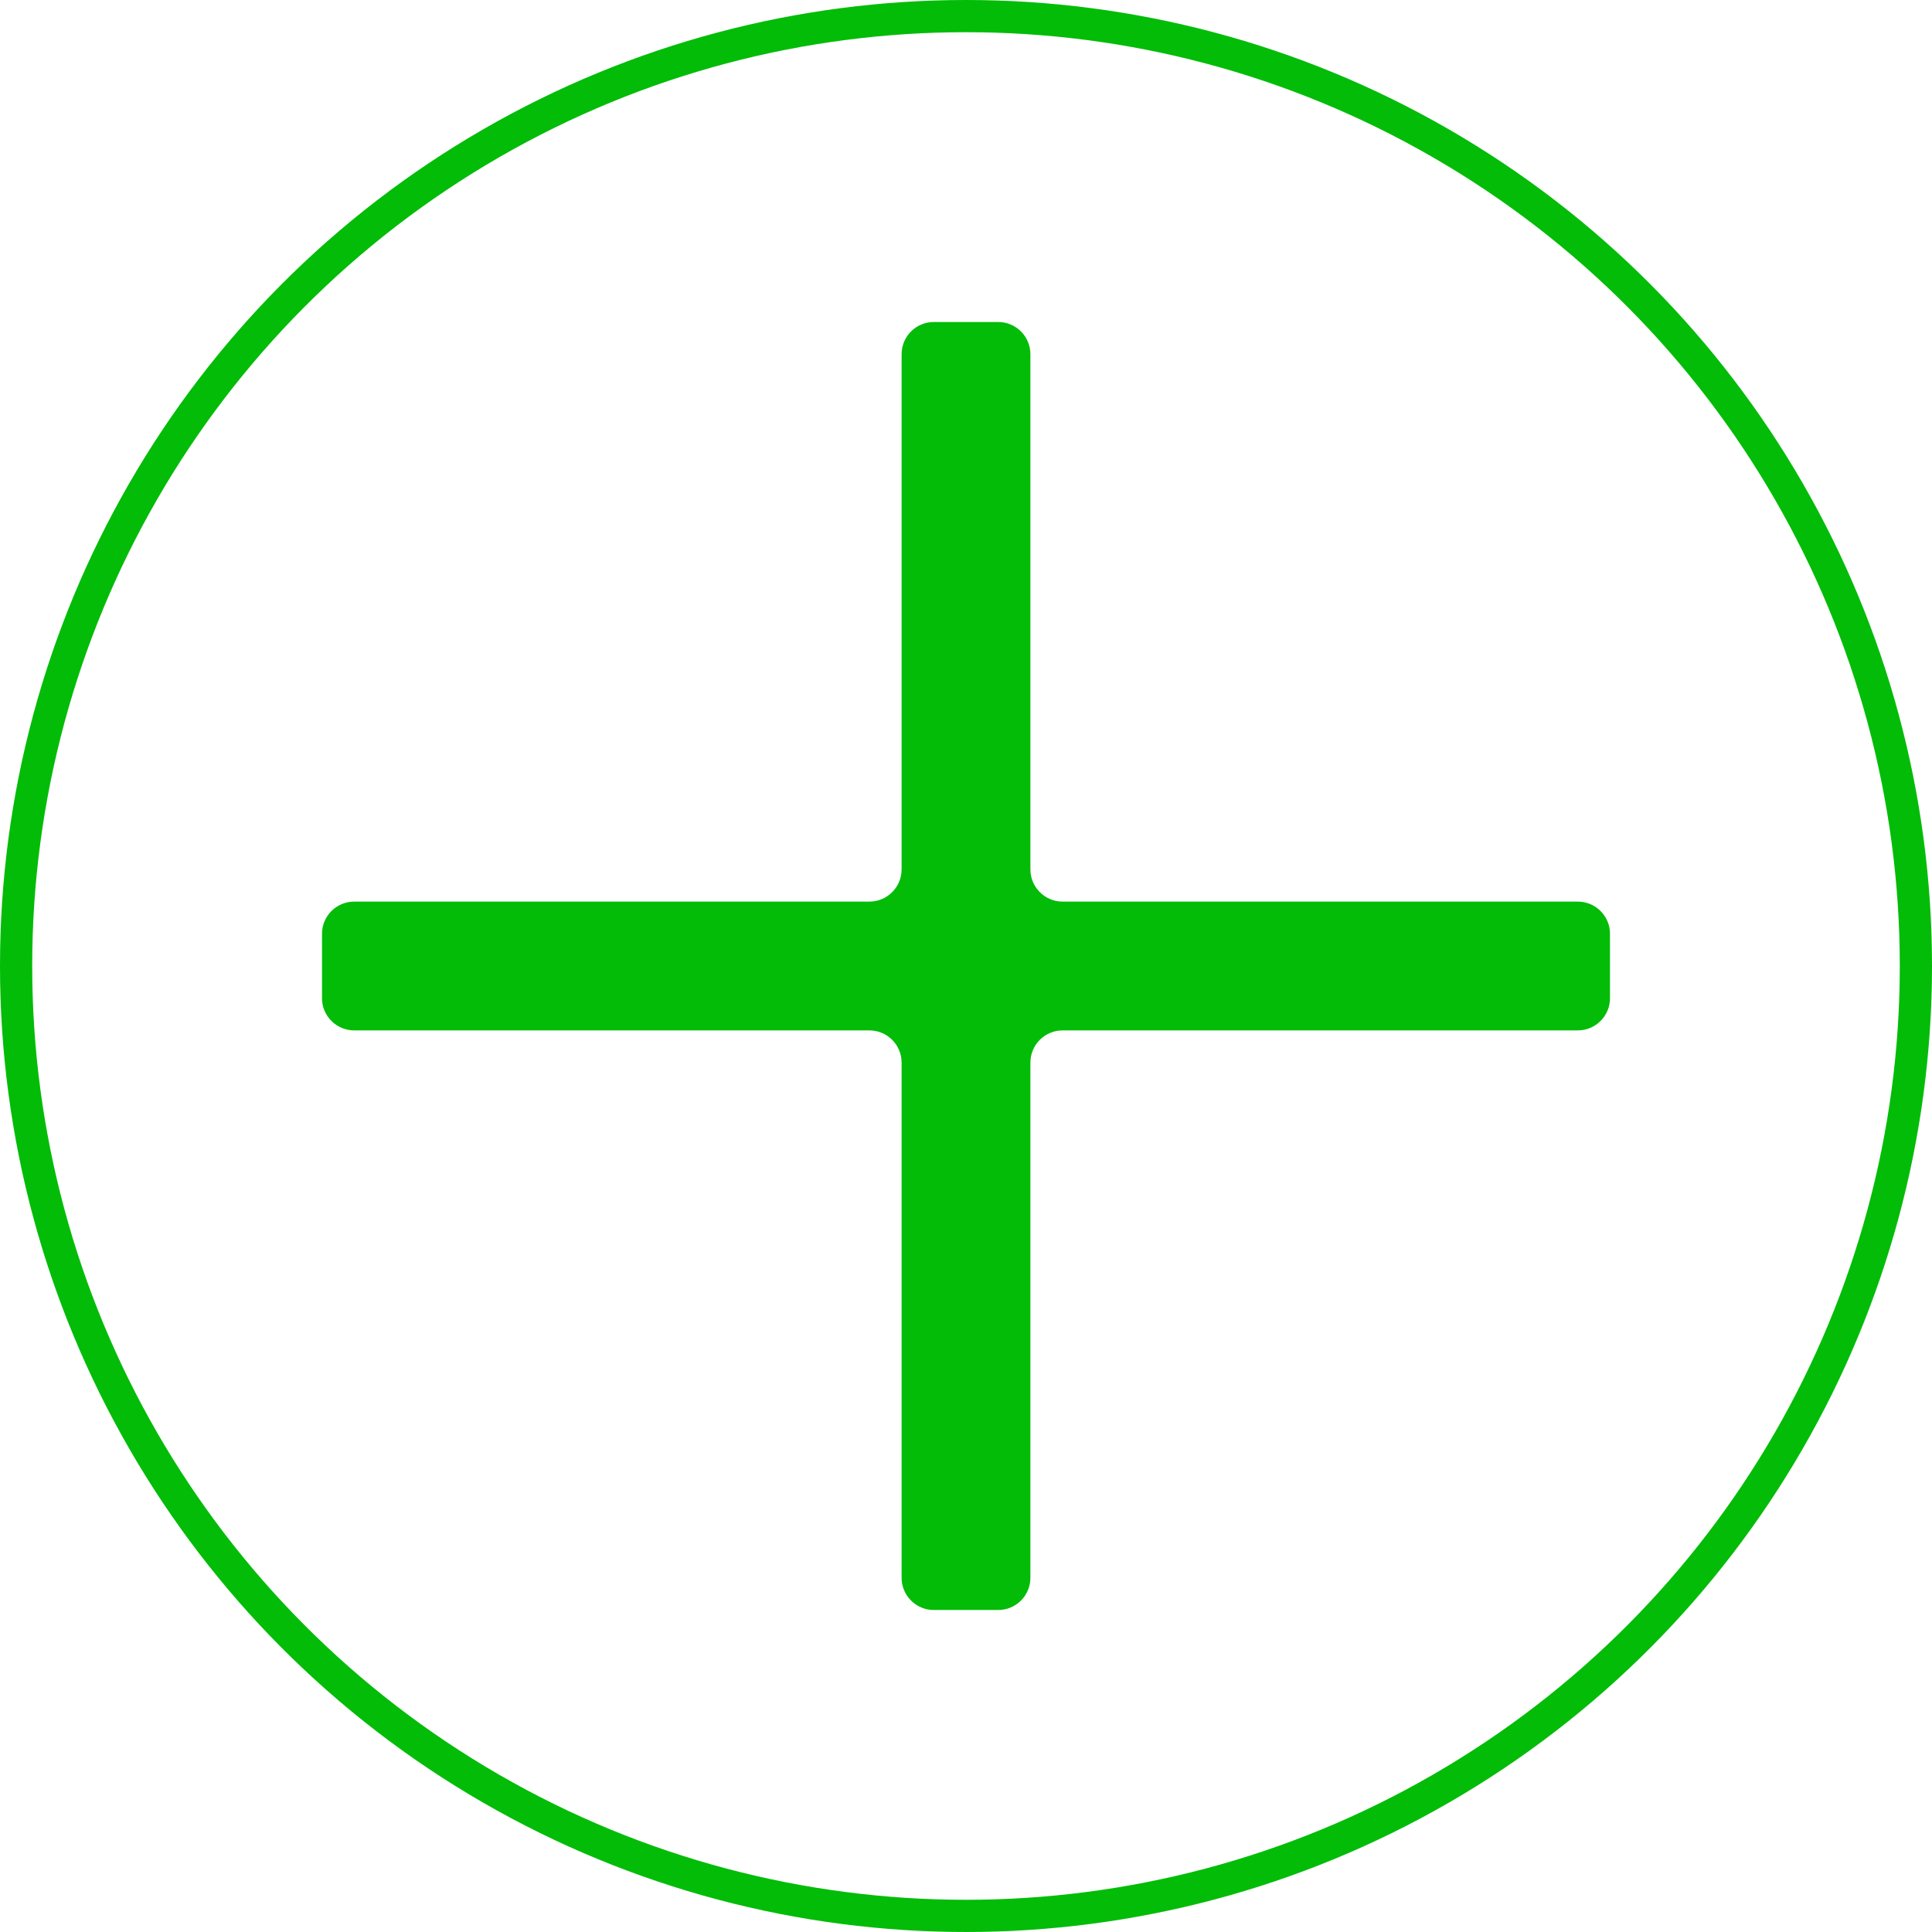<svg width="60" height="60" viewBox="0 0 60 60" fill="none" xmlns="http://www.w3.org/2000/svg">
<path fill-rule="evenodd" clip-rule="evenodd" d="M27 32C27.552 32 28 32.448 28 33V49C28 49.552 28.448 50 29 50H31C31.552 50 32 49.552 32 49V33C32 32.448 32.448 32 33 32H49C49.552 32 50 31.552 50 31V29C50 28.448 49.552 28 49 28H33C32.448 28 32 27.552 32 27V11C32 10.448 31.552 10 31 10H29C28.448 10 28 10.448 28 11V27C28 27.552 27.552 28 27 28H11C10.448 28 10 28.448 10 29V31C10 31.552 10.448 32 11 32H27Z" fill="#02BC08"/>
<circle cx="30" cy="30" r="29.5" stroke="#02BC08"/>
</svg>
